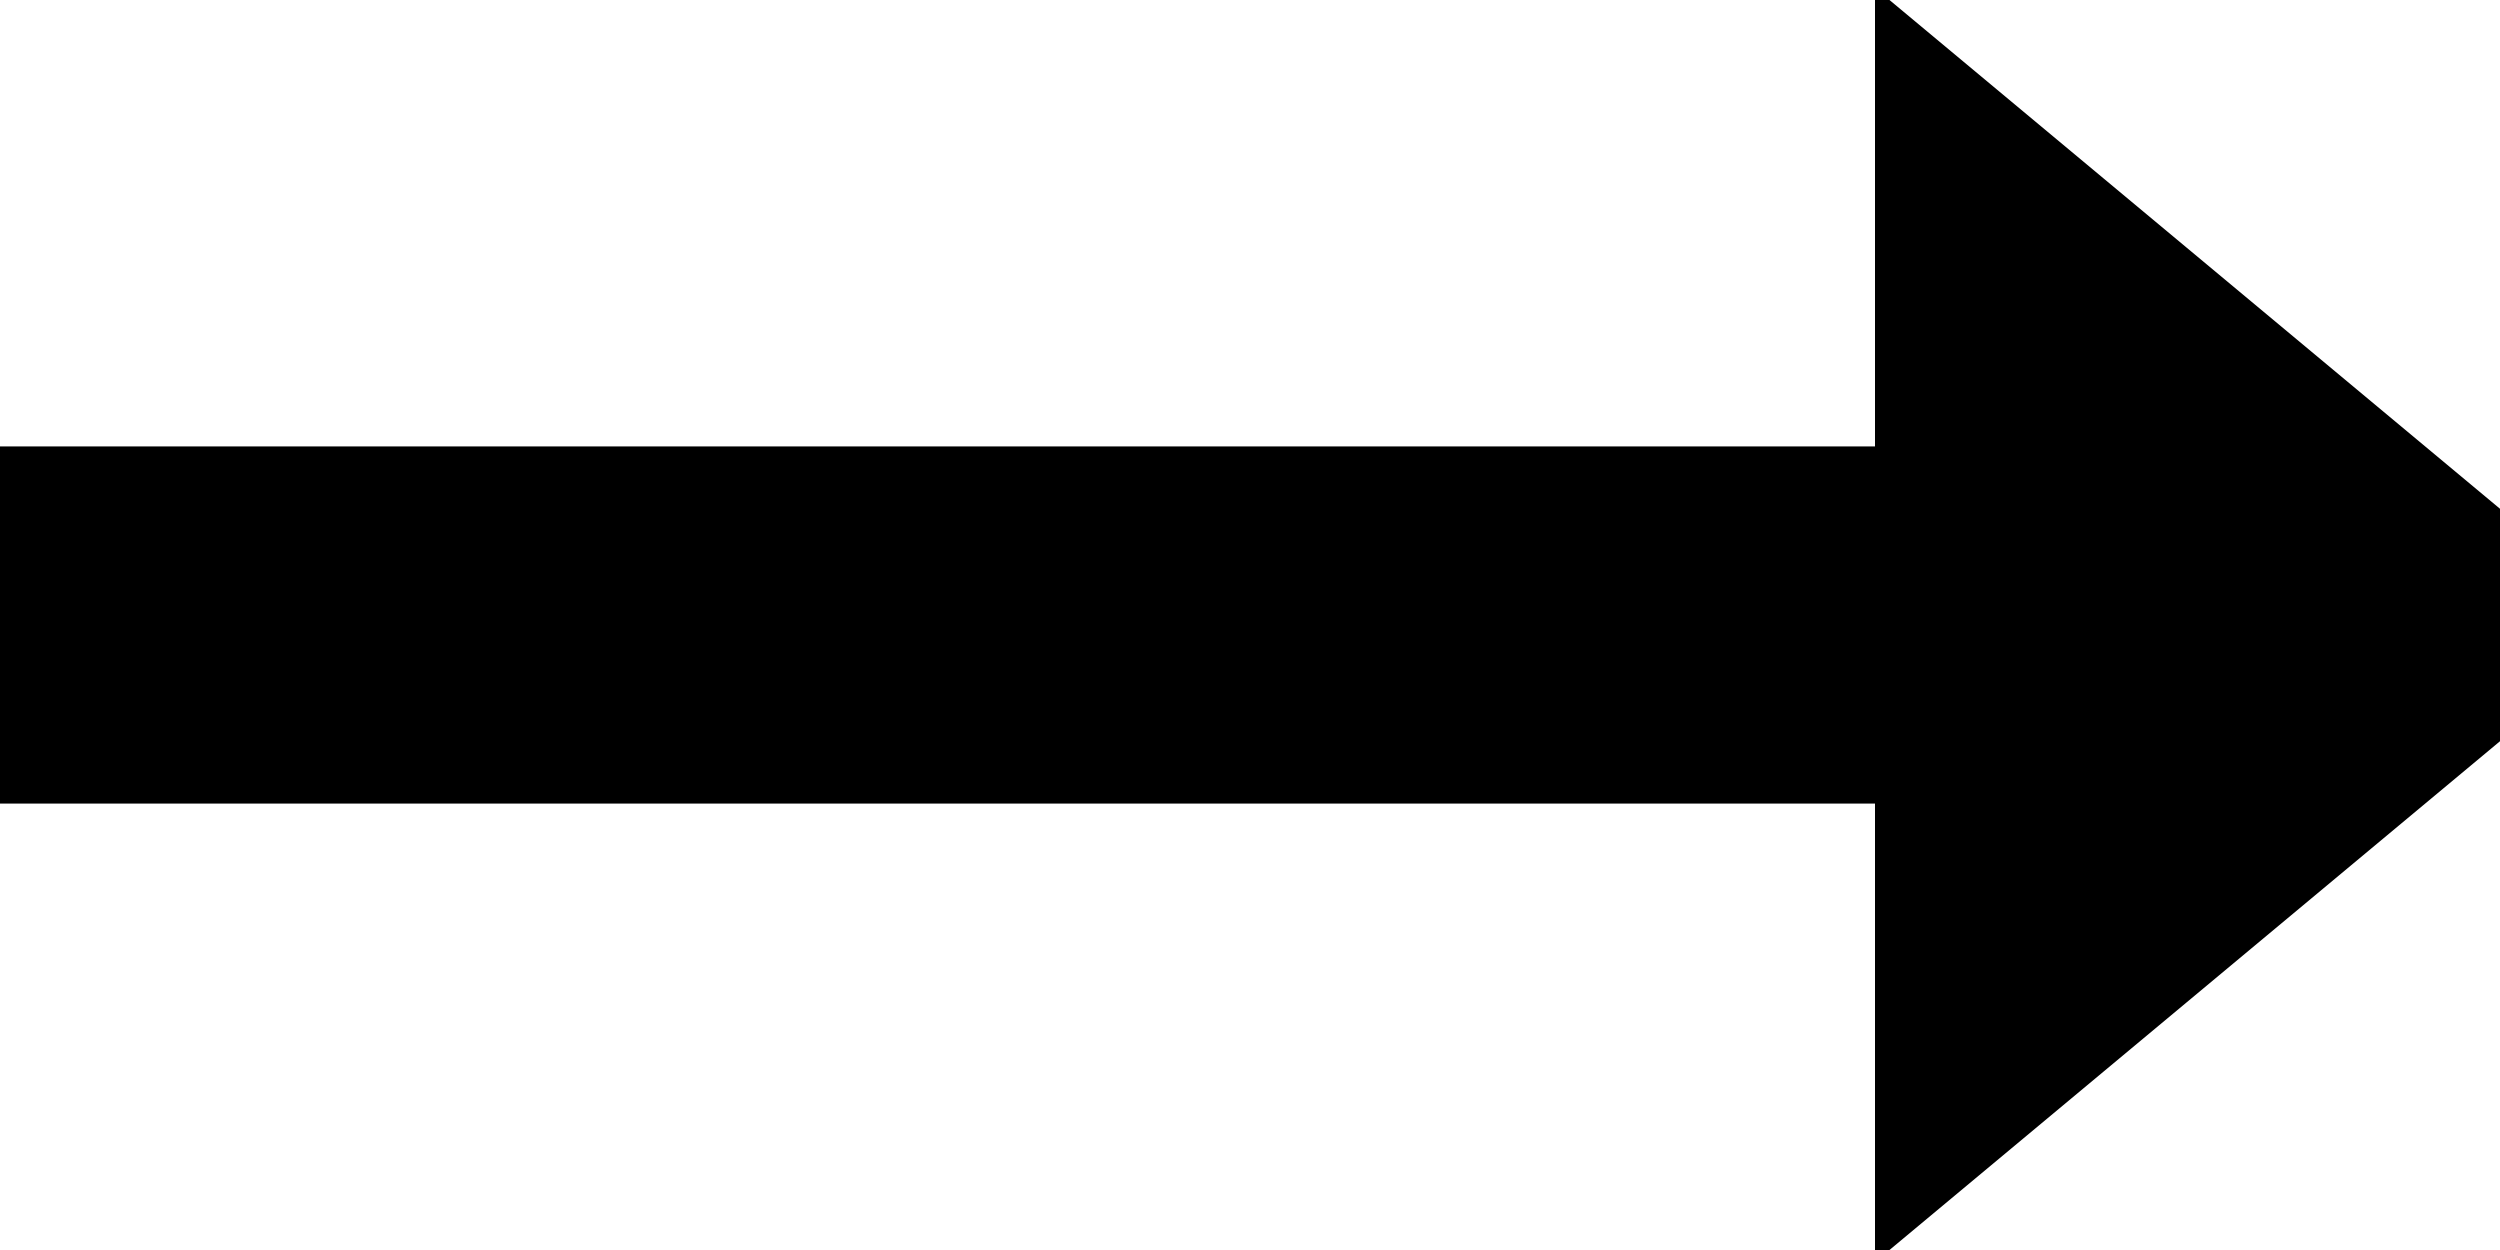 <?xml version="1.0" encoding="UTF-8"?>
<svg width="14px" height="7px" viewBox="0 0 14 7" version="1.1" xmlns="http://www.w3.org/2000/svg" xmlns:xlink="http://www.w3.org/1999/xlink">
    <!-- Generator: Sketch 46.2 (44496) - http://www.bohemiancoding.com/sketch -->
    <title>Group 5 Copy</title>
    <desc>Created with Sketch.</desc>
    <defs></defs>
    <g id="Page-1" stroke="none" stroke-width="1" fill="none" fill-rule="evenodd">
        <g id="Desktop-HD-Copy-8" transform="translate(-1326, -5061)" stroke="#000000">
            <g id="Group-5-Copy" transform="translate(1327, 5062)">
                <path d="M0,2.5 L10,2.5" id="Line-3" stroke-width="2" stroke-linecap="square"></path>
                <polygon id="Triangle" fill="#000000" points="13 2.5 10 5 10 0"></polygon>
            </g>
        </g>
    </g>
</svg>
